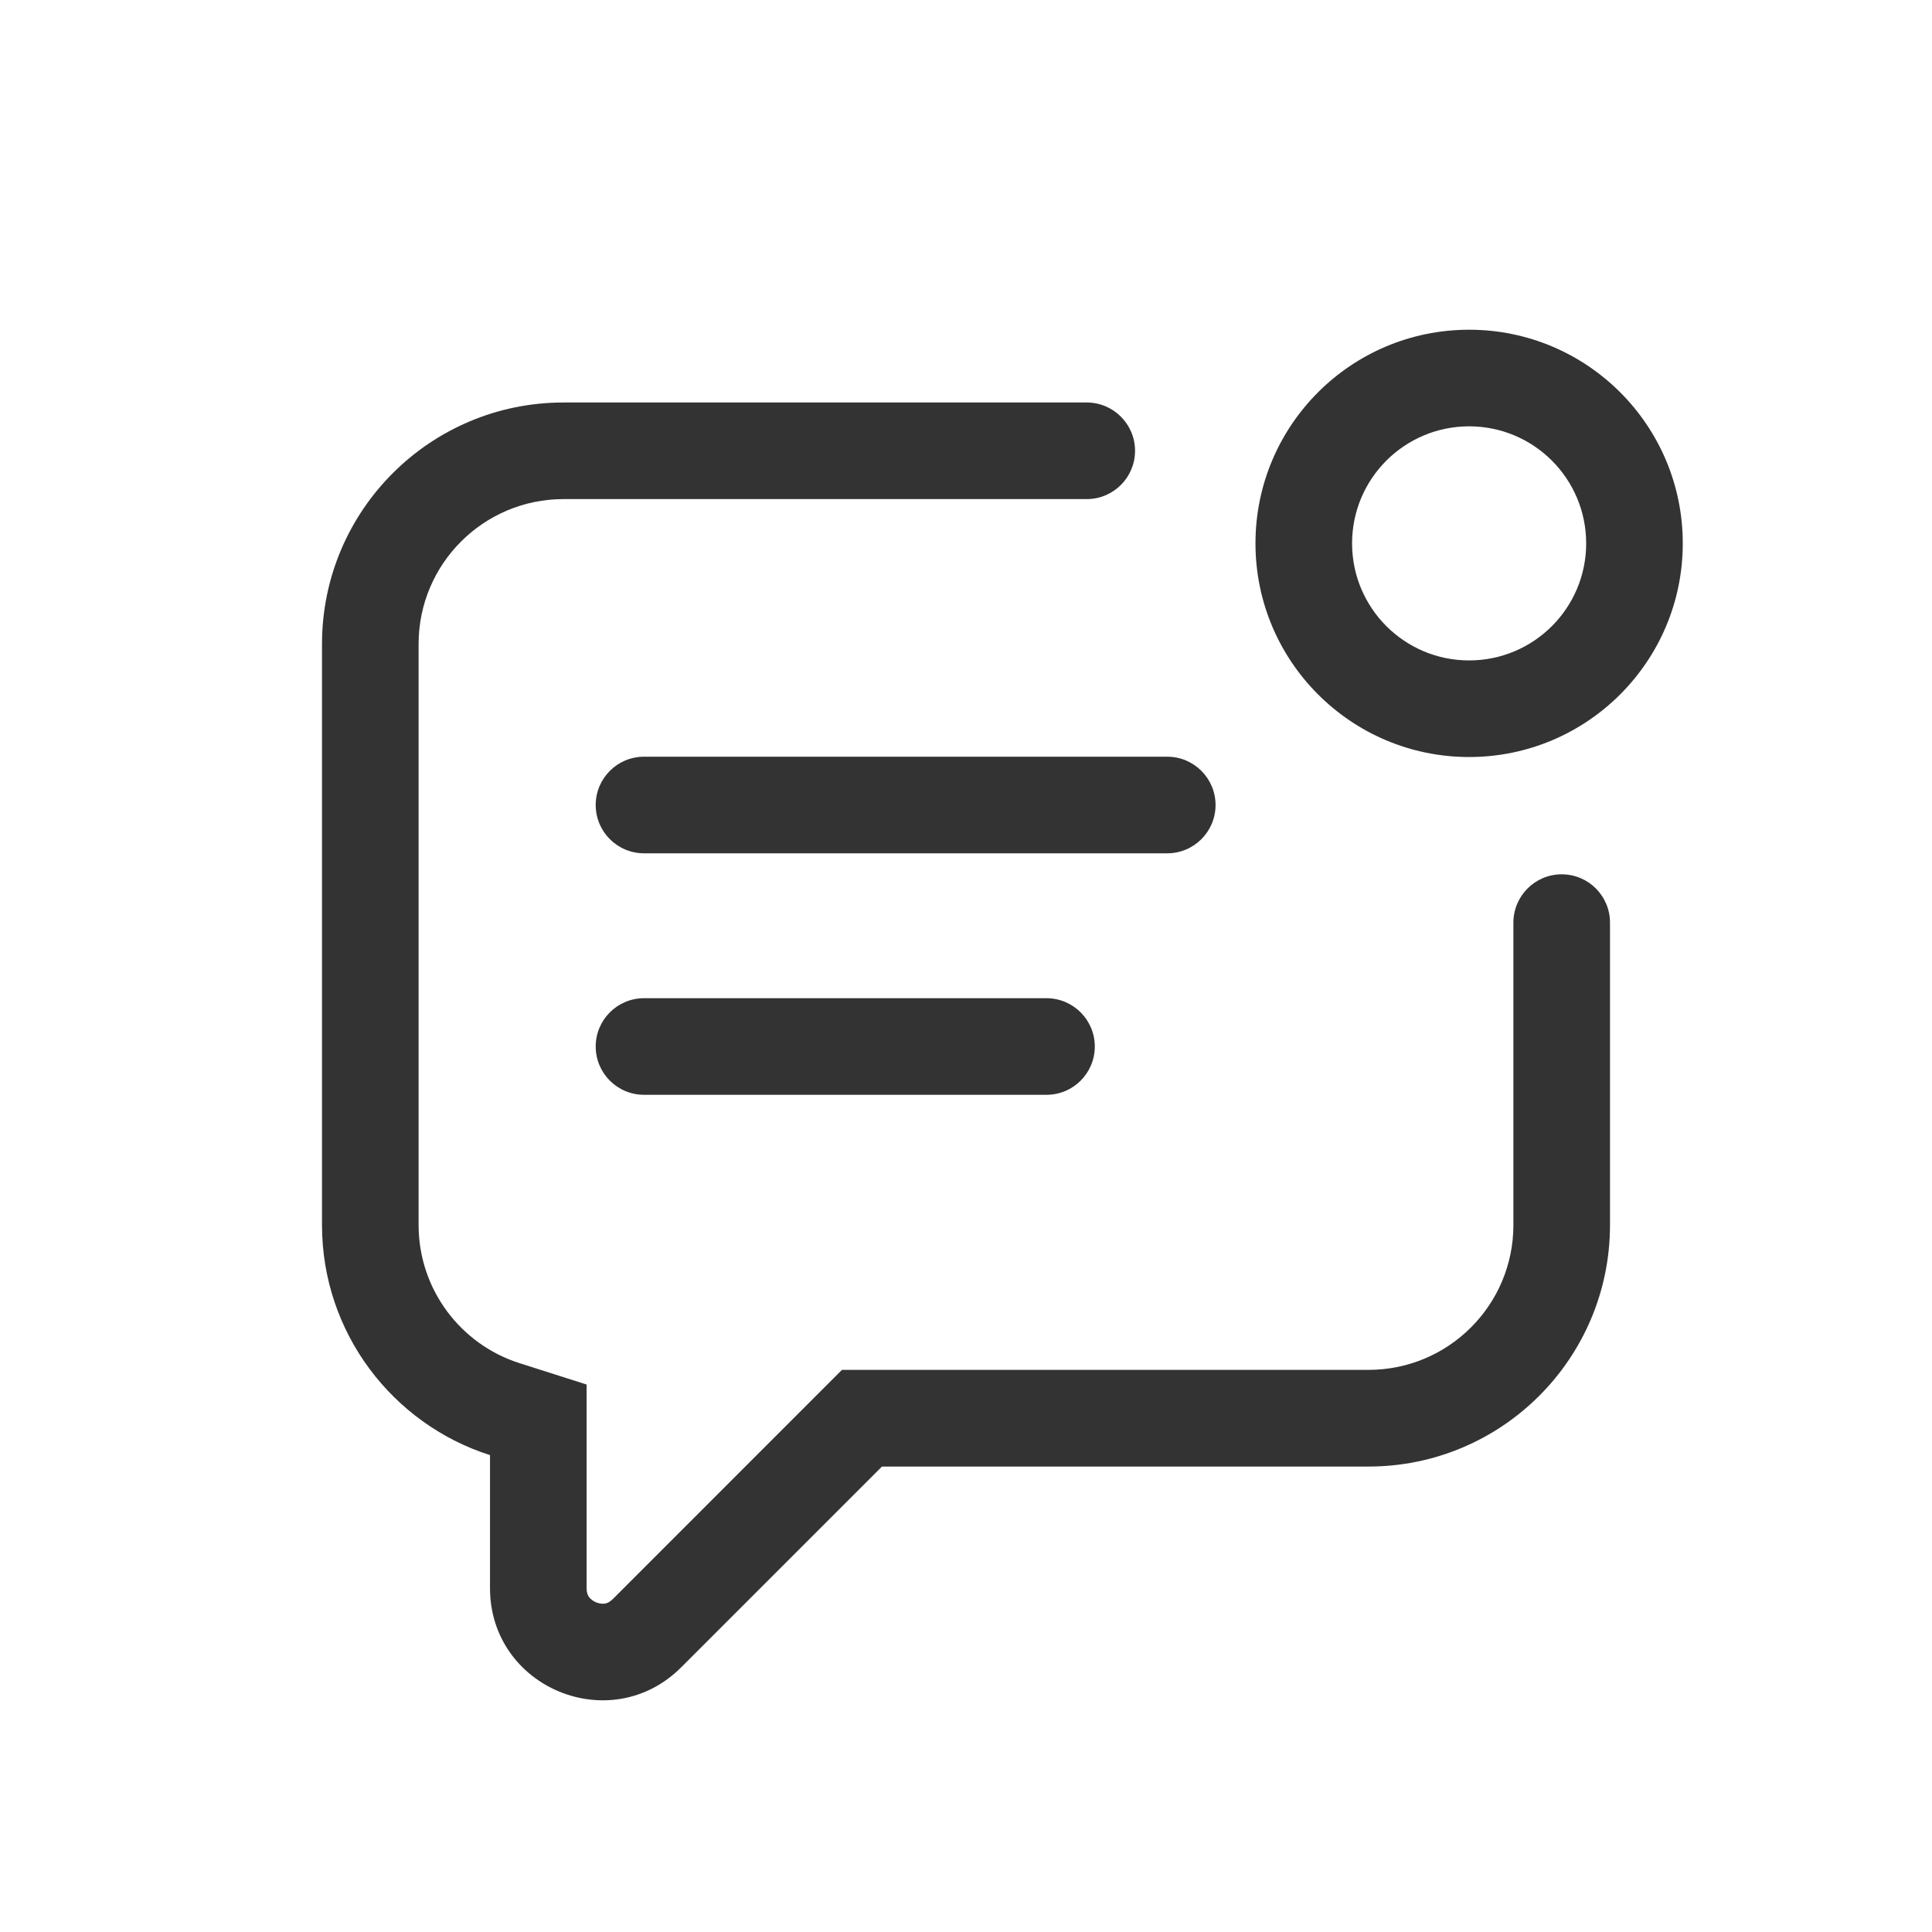 <svg width="24" height="24" viewBox="0 0 24 24" fill="none" xmlns="http://www.w3.org/2000/svg">
<path fill-rule="evenodd" clip-rule="evenodd" d="M20.904 6.75C20.904 8.215 19.715 9.404 18.25 9.404C16.784 9.404 15.596 8.215 15.596 6.75C15.596 5.284 16.784 4.096 18.25 4.096C19.715 4.096 20.904 5.284 20.904 6.75ZM19.704 6.75C19.704 7.553 19.053 8.204 18.25 8.204C17.447 8.204 16.796 7.553 16.796 6.75C16.796 5.947 17.447 5.296 18.25 5.296C19.053 5.296 19.704 5.947 19.704 6.75Z" fill="#333333"/>
<path d="M7 5C5.343 5 4 6.343 4 8V15.217C4 16.556 4.877 17.69 6.087 18.076V19.728C6.087 20.967 7.586 21.588 8.462 20.712L10.956 18.218H17C18.657 18.218 20 16.874 20 15.217V13.016L20 13.001V11.461C20 11.13 19.732 10.861 19.4 10.861C19.069 10.861 18.8 11.13 18.8 11.461L18.8 15.217C18.8 16.212 17.994 17.017 17 17.017H10.459L7.614 19.863C7.571 19.905 7.539 19.916 7.516 19.92C7.487 19.925 7.447 19.922 7.405 19.905C7.363 19.887 7.333 19.861 7.316 19.837C7.302 19.818 7.287 19.787 7.287 19.728V17.199L6.452 16.933C5.724 16.701 5.2 16.019 5.2 15.217V8C5.2 7.006 6.006 6.2 7 6.2H13.5C13.831 6.2 14.1 5.931 14.1 5.6C14.1 5.269 13.831 5 13.5 5H7Z" fill="#333333"/>
<path d="M8 9.4C7.669 9.4 7.4 9.669 7.4 10C7.4 10.332 7.669 10.6 8 10.6H14.5C14.831 10.6 15.1 10.332 15.1 10C15.1 9.669 14.831 9.4 14.5 9.4H8Z" fill="#333333"/>
<path d="M8 12.4C7.669 12.4 7.4 12.669 7.4 13C7.4 13.332 7.669 13.6 8 13.6H13C13.331 13.6 13.6 13.332 13.6 13C13.6 12.669 13.331 12.4 13 12.4H8Z" fill="#333333"/>
</svg>
